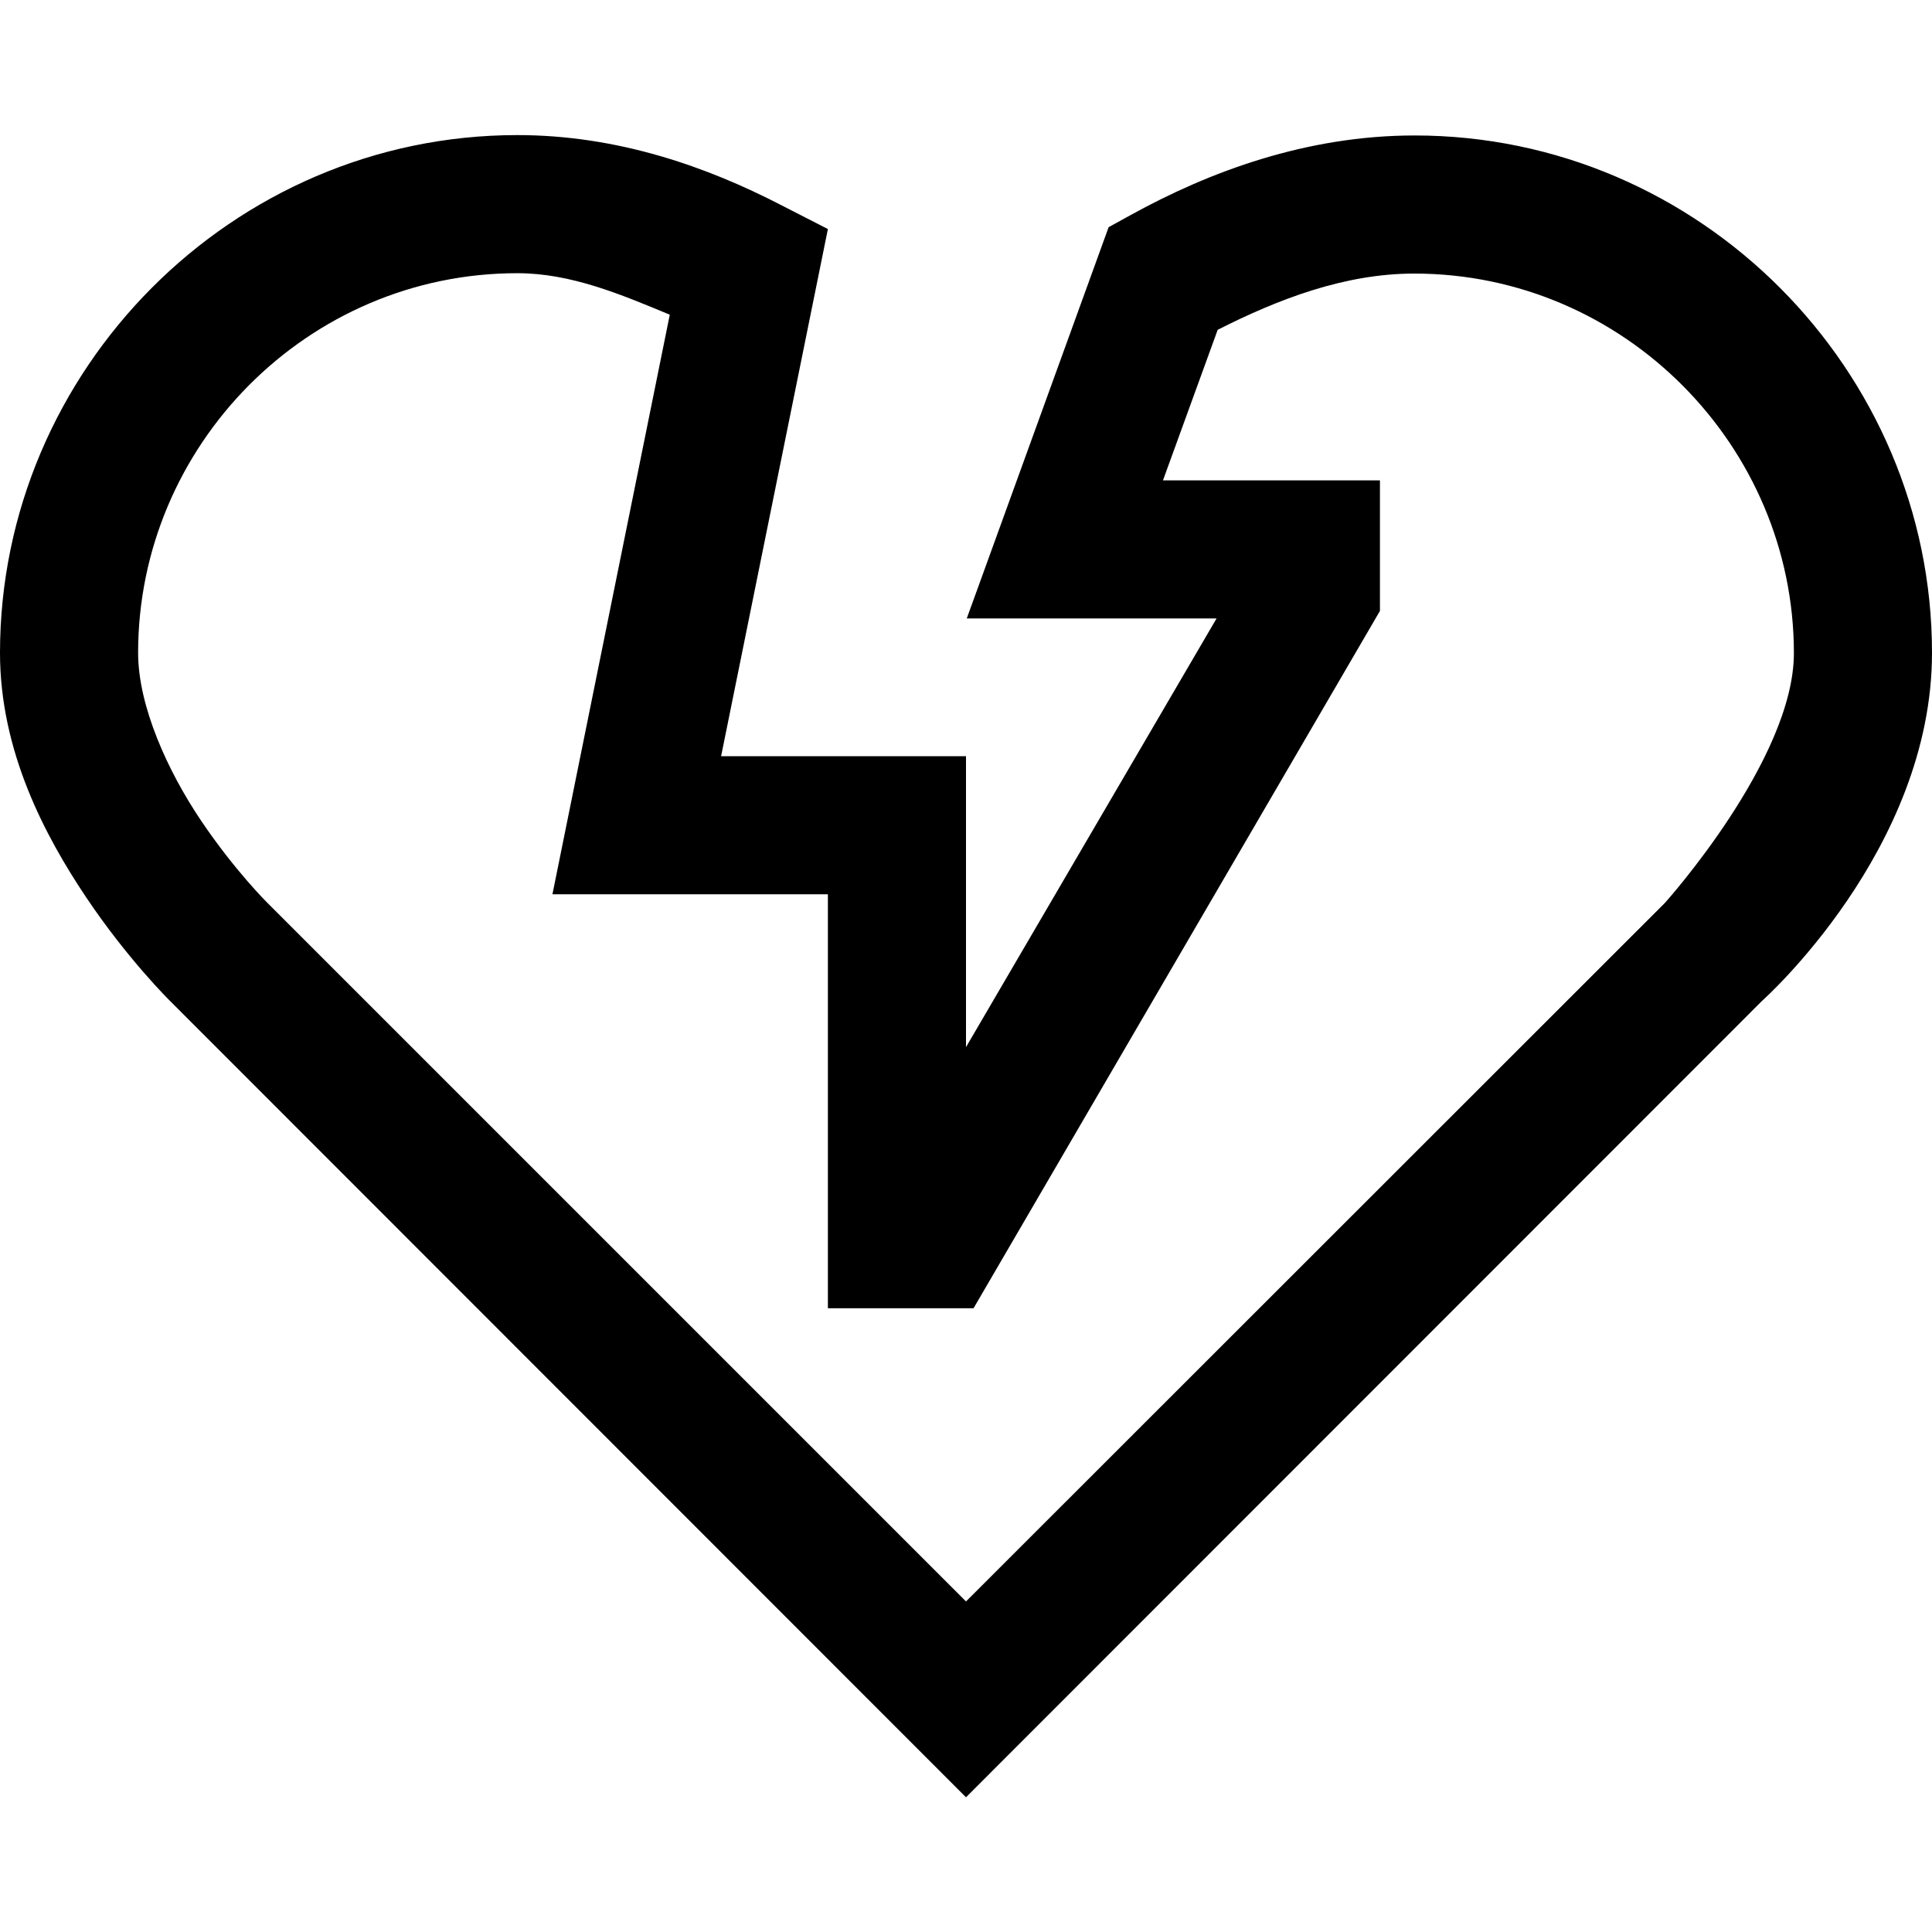 <?xml version="1.0" encoding="utf-8"?>
<!-- Generator: Adobe Illustrator 21.0.0, SVG Export Plug-In . SVG Version: 6.00 Build 0)  -->
<svg version="1.1" id="Layer_1" xmlns="http://www.w3.org/2000/svg" xmlns:xlink="http://www.w3.org/1999/xlink" x="0px" y="0px"
	 viewBox="0 0 512 512" style="enable-background:new 0 0 512 512;" xml:space="preserve">
<g>
	<path d="M137.1,35.8C61.5,35.8,0,98.1,0,173c0,26.1,11.9,48.5,22.9,64.9s22.2,27.4,22.2,27.4l210.9,211l210.9-211
		c0,0,45.1-40,45.1-92.3c0-74.9-61.5-137.1-137.1-137.1c-28.7,0-54.4,9.6-75.1,21l-6,3.3l-37.6,103.7h66.2L256,277.5v-77.1h-64.9
		l28.3-139.7l-12.3-6.3C187.4,44.2,163.7,35.8,137.1,35.8z M137.1,72.4c14.2,0,27.4,5.6,40.4,11L146.4,237h73v109.7H258l107.7-184.8
		v-34.6h-57.5l14.5-39.9c16-8.1,33.6-14.9,52.1-14.9c55.6,0,100.6,45.7,100.6,100.6c0,28.2-34.2,66.2-34.2,66.2l0,0L256,424.4
		L70.8,239.2l0,0c0,0-8.6-8.5-17.5-21.7S36.6,187.1,36.6,173C36.6,118,81.5,72.4,137.1,72.4z"/>
</g>
</svg>

